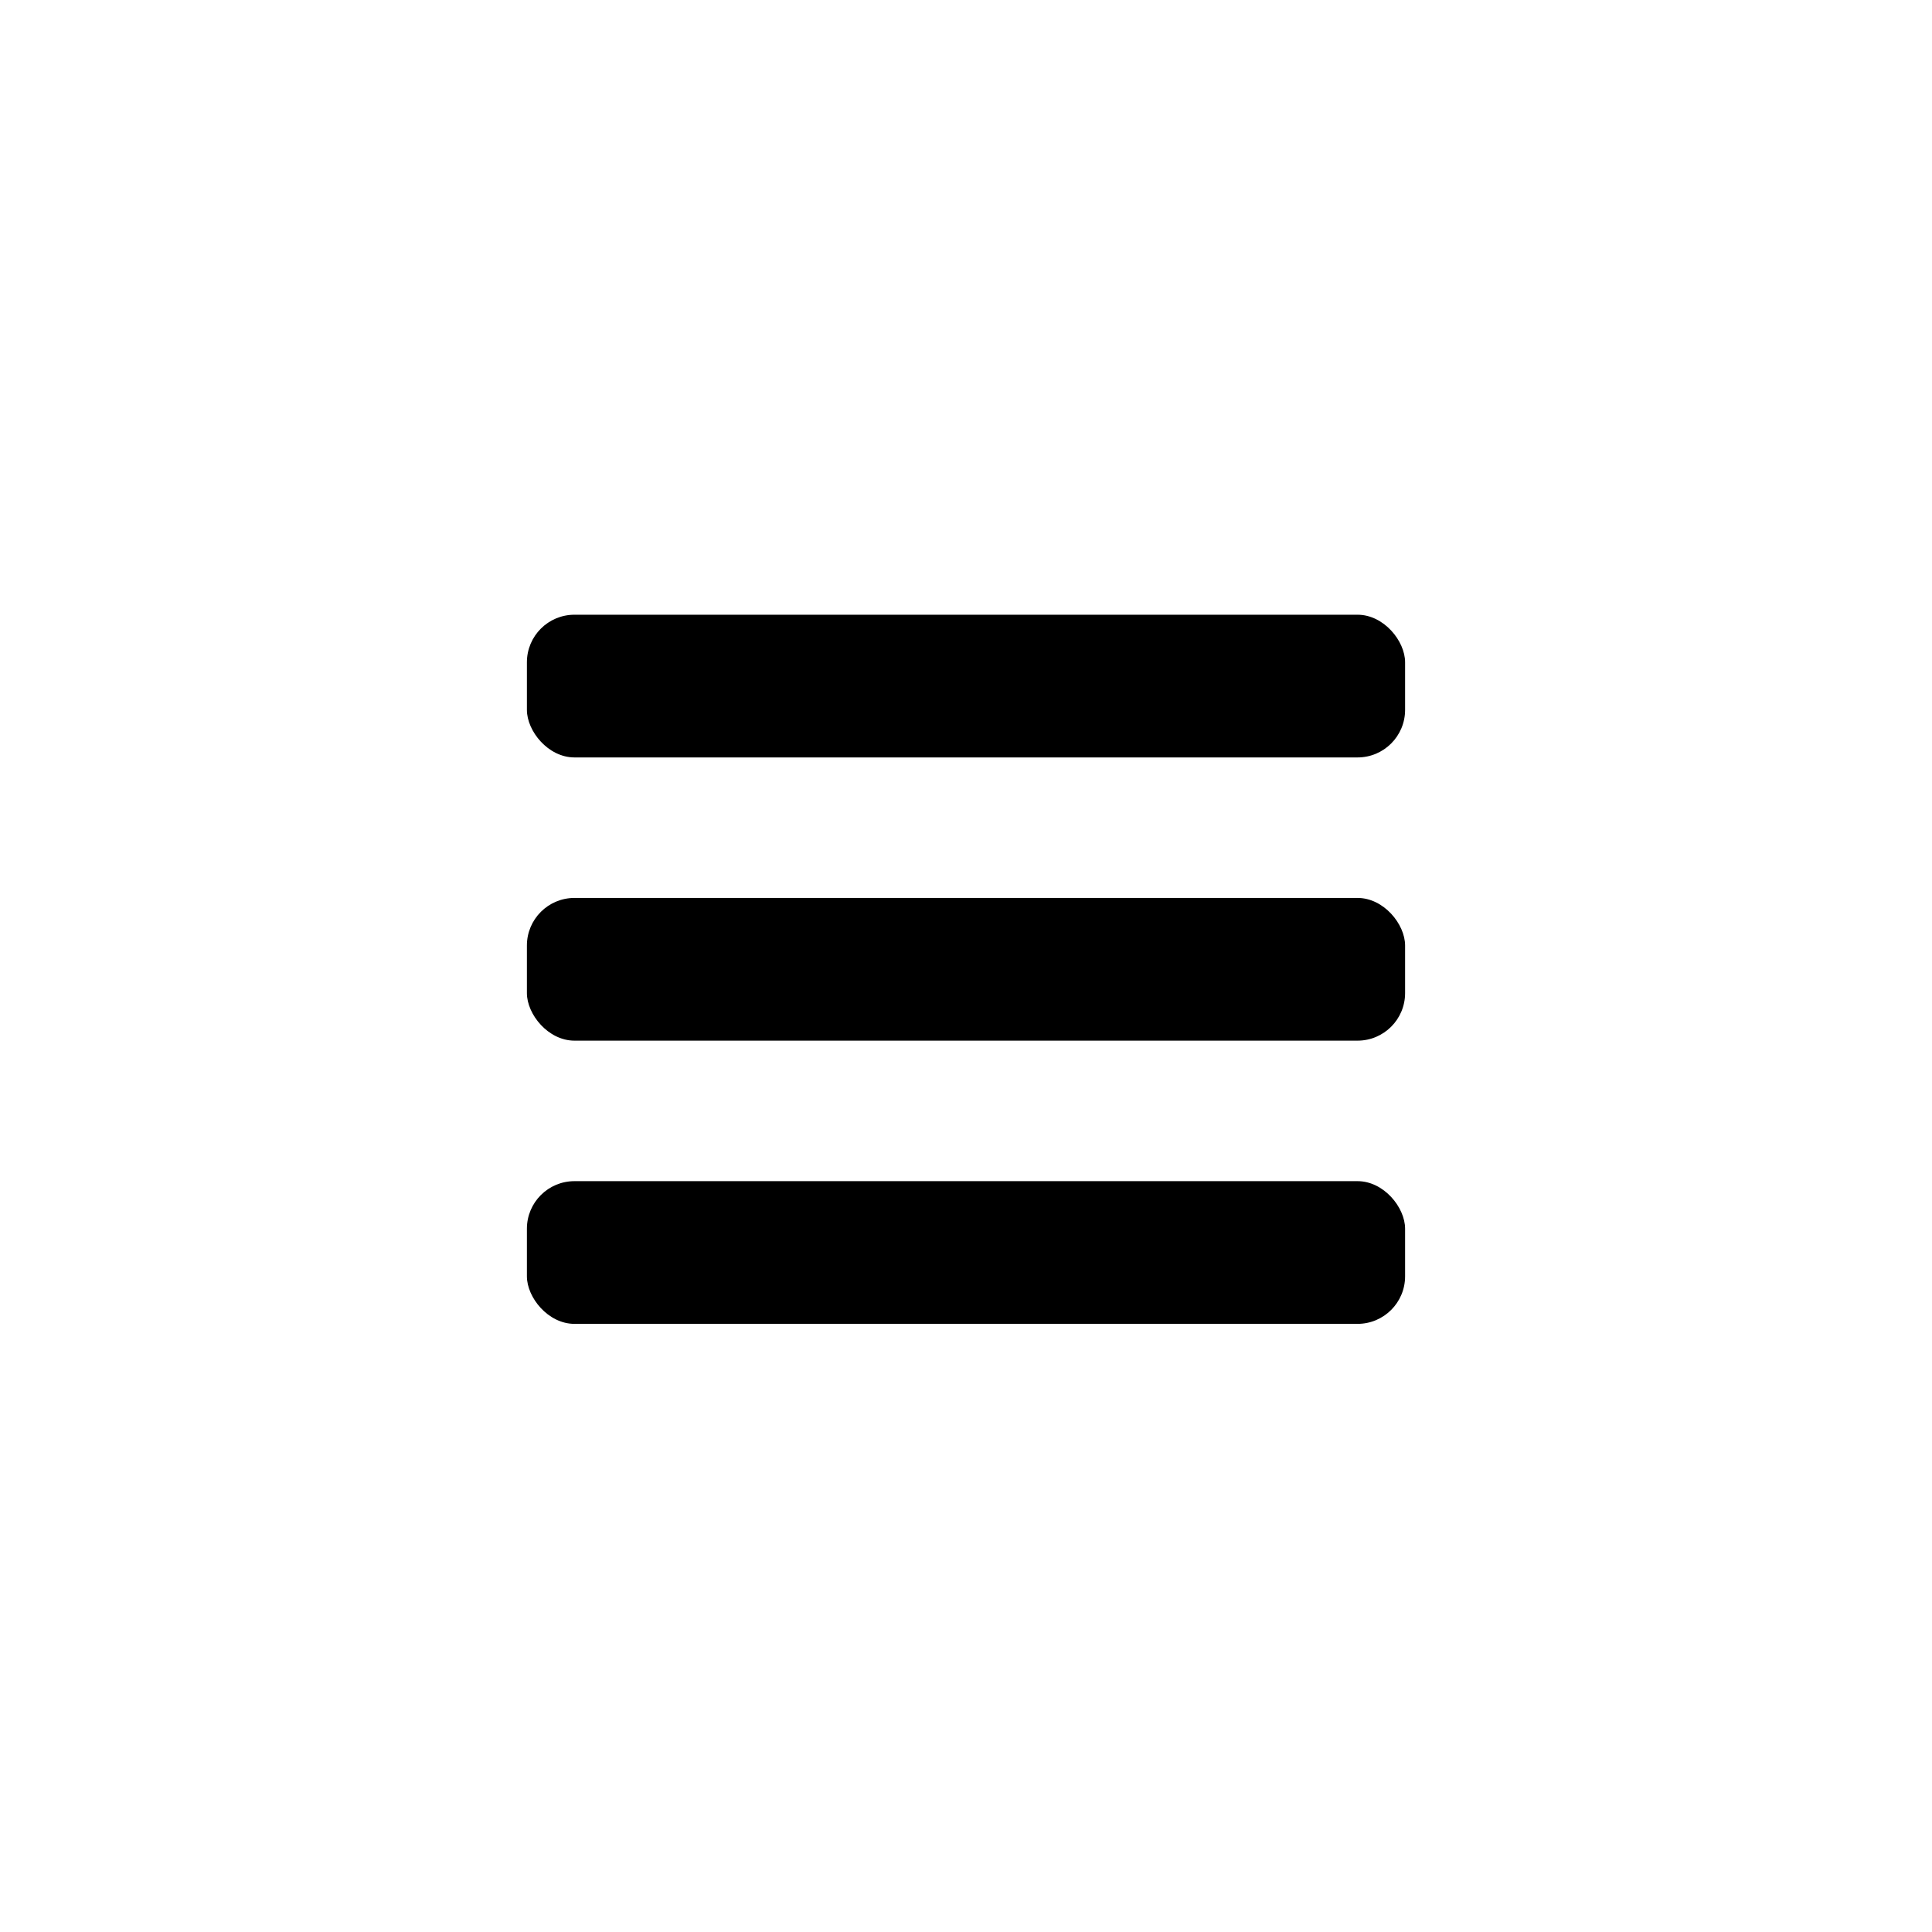 <svg width="44" height="44" viewBox="0 0 44 44" fill="none" xmlns="http://www.w3.org/2000/svg">
<g clip-path="url(#clip0_125_394)">
<rect x="12" y="14" width="20" height="3.25" rx="1.083" fill="black"/>
<rect x="12" y="20.45" width="20" height="3.25" rx="1.083" fill="black"/>
<rect x="12" y="26.9" width="20" height="3.25" rx="1.083" fill="black"/>
</g>
<defs>
<clipPath id="clip0_125_394">
<rect width="20" height="16.15" fill="white" transform="translate(12 14)"/>
</clipPath>
</defs>
</svg>
